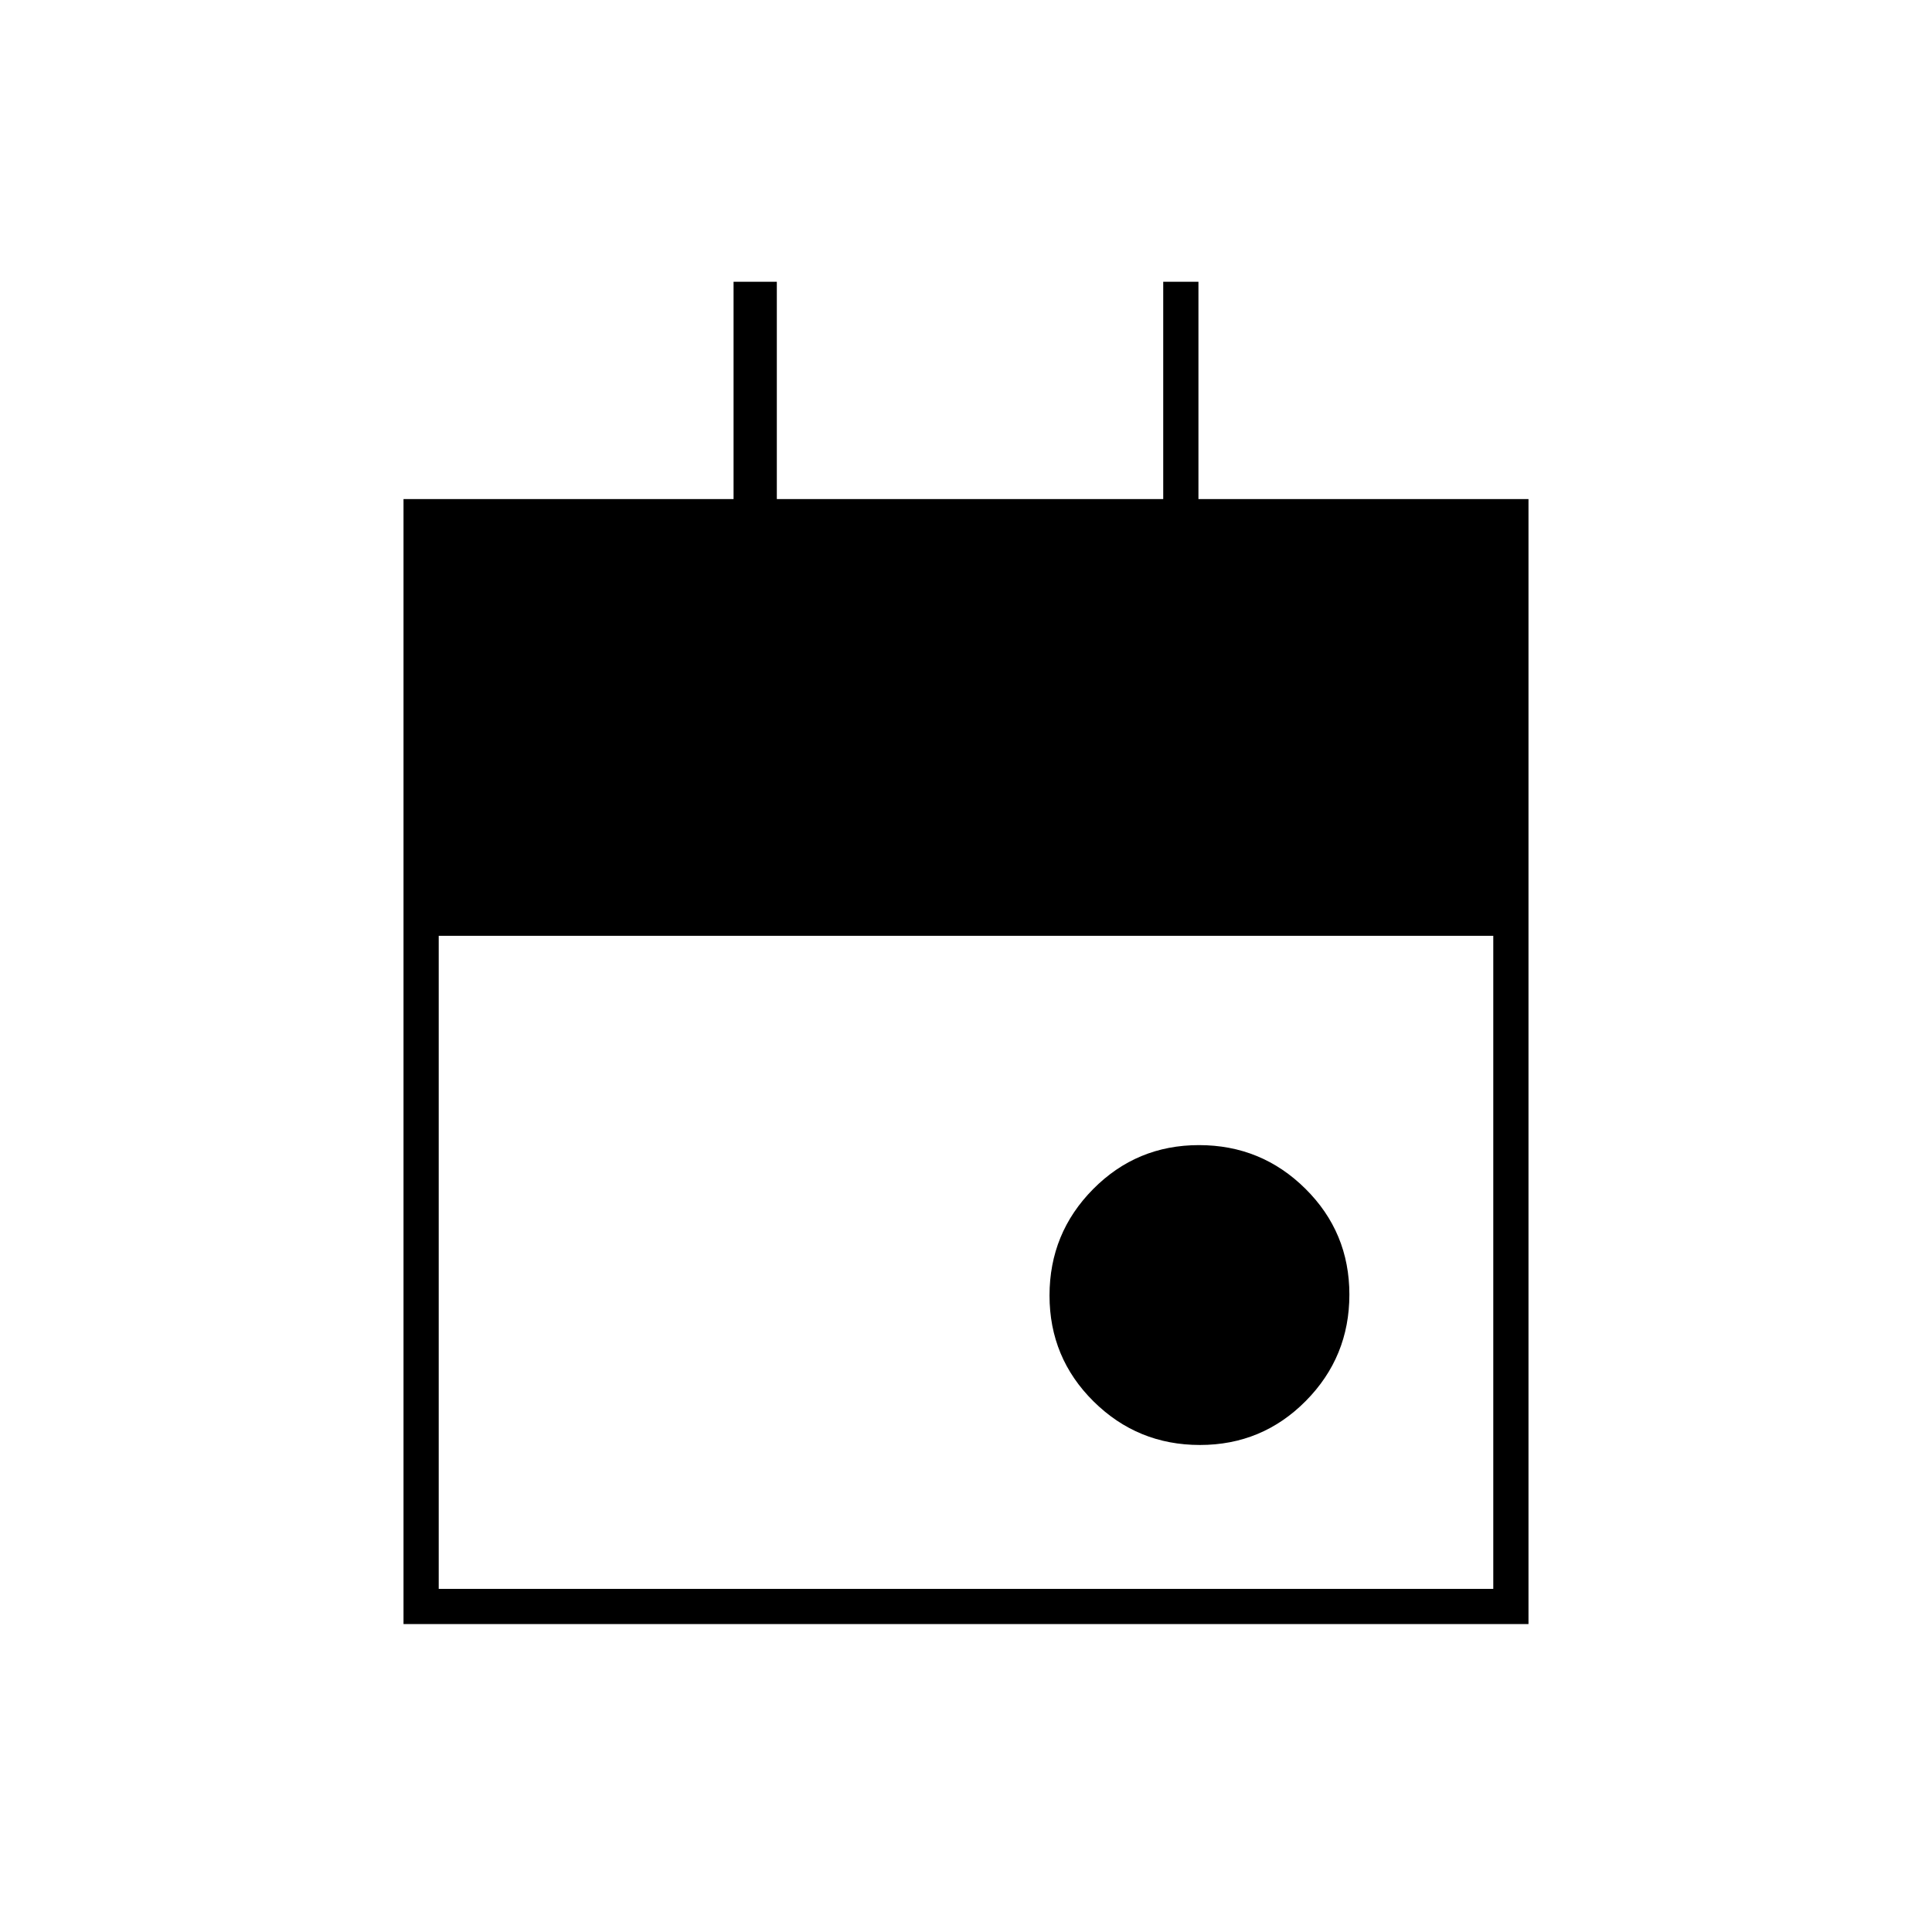 <svg xmlns="http://www.w3.org/2000/svg" height="20" viewBox="0 -960 960 960" width="20"><path d="M596.23-242q-30.97 0-52.85-21.65-21.88-21.66-21.88-52.62 0-30.97 21.65-52.85Q564.81-391 595.77-391q30.97 0 52.85 21.65 21.88 21.66 21.88 52.62 0 30.97-21.65 52.85Q627.19-242 596.23-242ZM200.5-153v-559h164v-108H386v108h192v-108h17.5v108h164v559h-559Zm17.5-17.5h524V-495H218v324.5Z"/></svg>